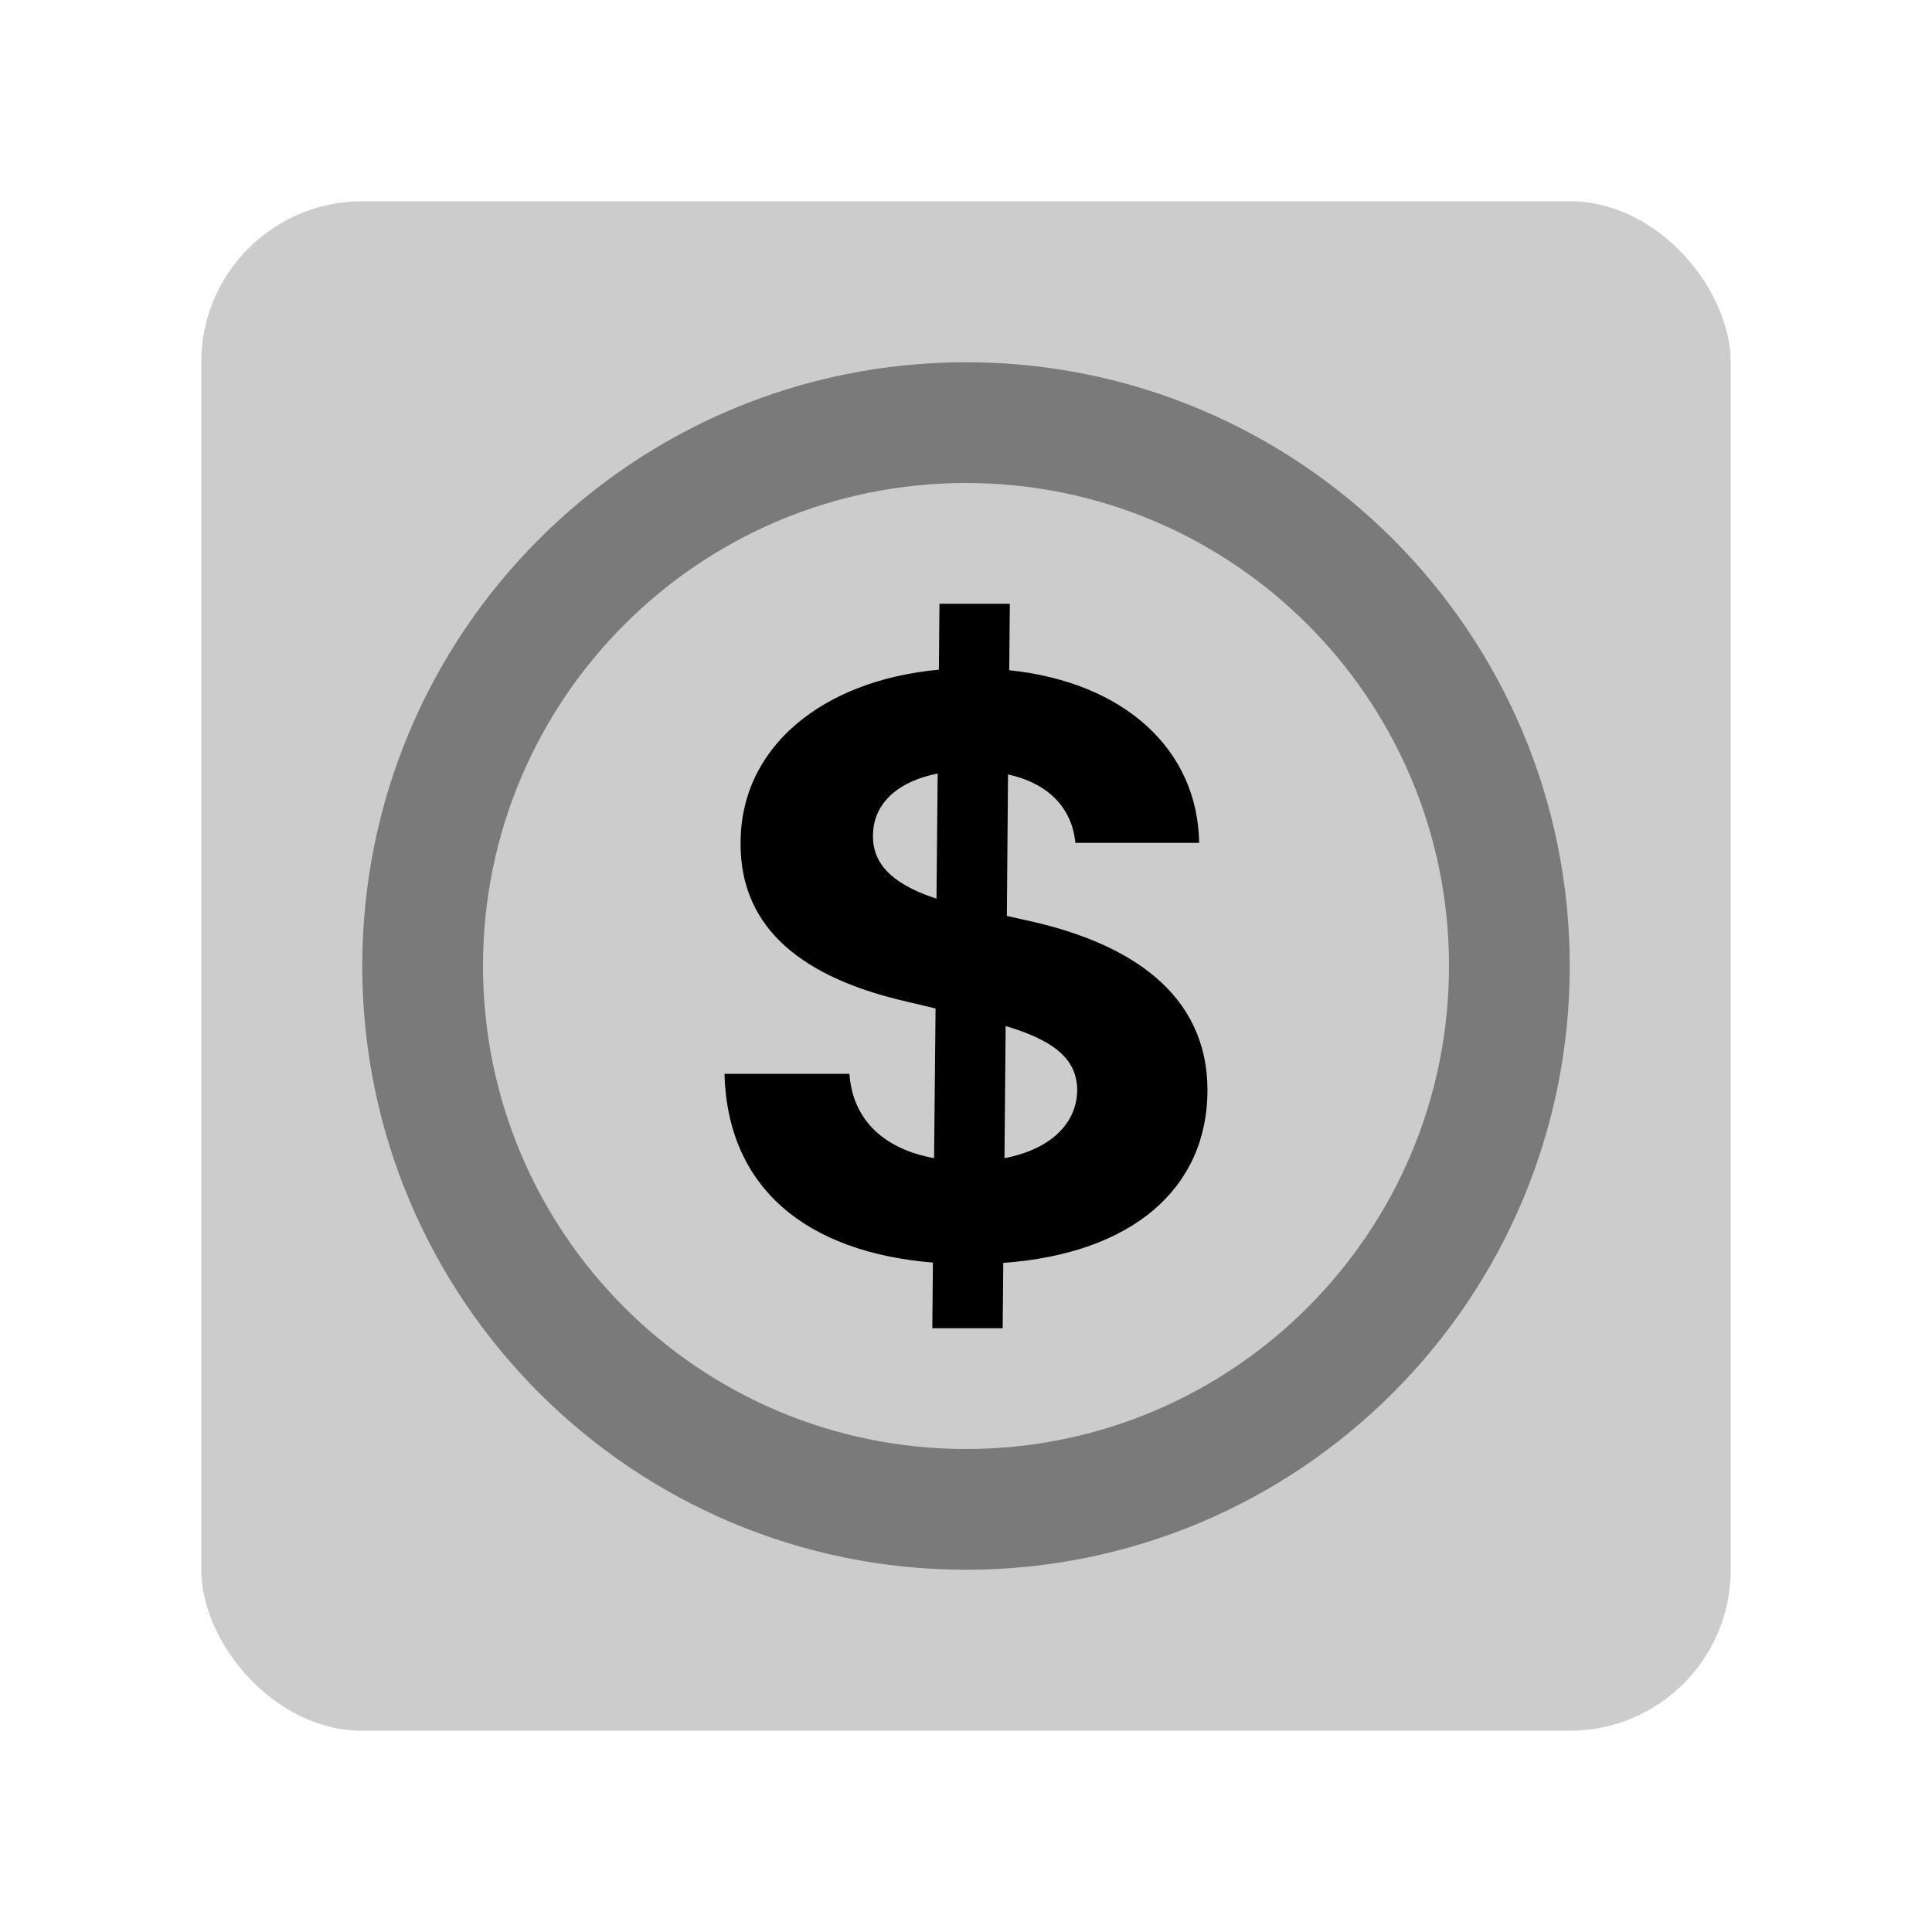 <svg width="48" height="48" viewBox="0 0 48 48" fill="none" xmlns="http://www.w3.org/2000/svg">
<rect opacity="0.2" x="5" y="5" width="38" height="38" rx="4" fill="black"/>
<path opacity="0.4" fill-rule="evenodd" clip-rule="evenodd" d="M24 36C30.627 36 36 30.627 36 24C36 17.373 30.627 12 24 12C17.373 12 12 17.373 12 24C12 30.627 17.373 36 24 36ZM24 39C32.284 39 39 32.284 39 24C39 15.716 32.284 9 24 9C15.716 9 9 15.716 9 24C9 32.284 15.716 39 24 39Z" fill="black"/>
<path d="M23.163 33H24.911L24.926 31.376C28.133 31.144 29.993 29.527 30 27.087C29.993 24.689 28.089 23.416 25.452 22.854L25.015 22.756L25.044 19.24C26.03 19.458 26.63 20.055 26.718 20.941H29.793C29.756 18.614 27.926 16.948 25.074 16.652L25.089 15H23.341L23.326 16.638C20.43 16.905 18.385 18.565 18.4 20.962C18.393 23.086 19.97 24.302 22.533 24.886L23.244 25.055L23.207 28.774C22 28.556 21.185 27.853 21.104 26.679H18C18.074 29.52 20.037 31.109 23.178 31.369L23.163 33ZM24.956 28.774L24.985 25.491C26.133 25.835 26.756 26.278 26.763 27.08C26.756 27.93 26.074 28.563 24.956 28.774ZM23.267 22.327C22.341 22.024 21.674 21.567 21.689 20.759C21.689 20.006 22.252 19.423 23.296 19.219L23.267 22.327Z" fill="black"/>
</svg>
